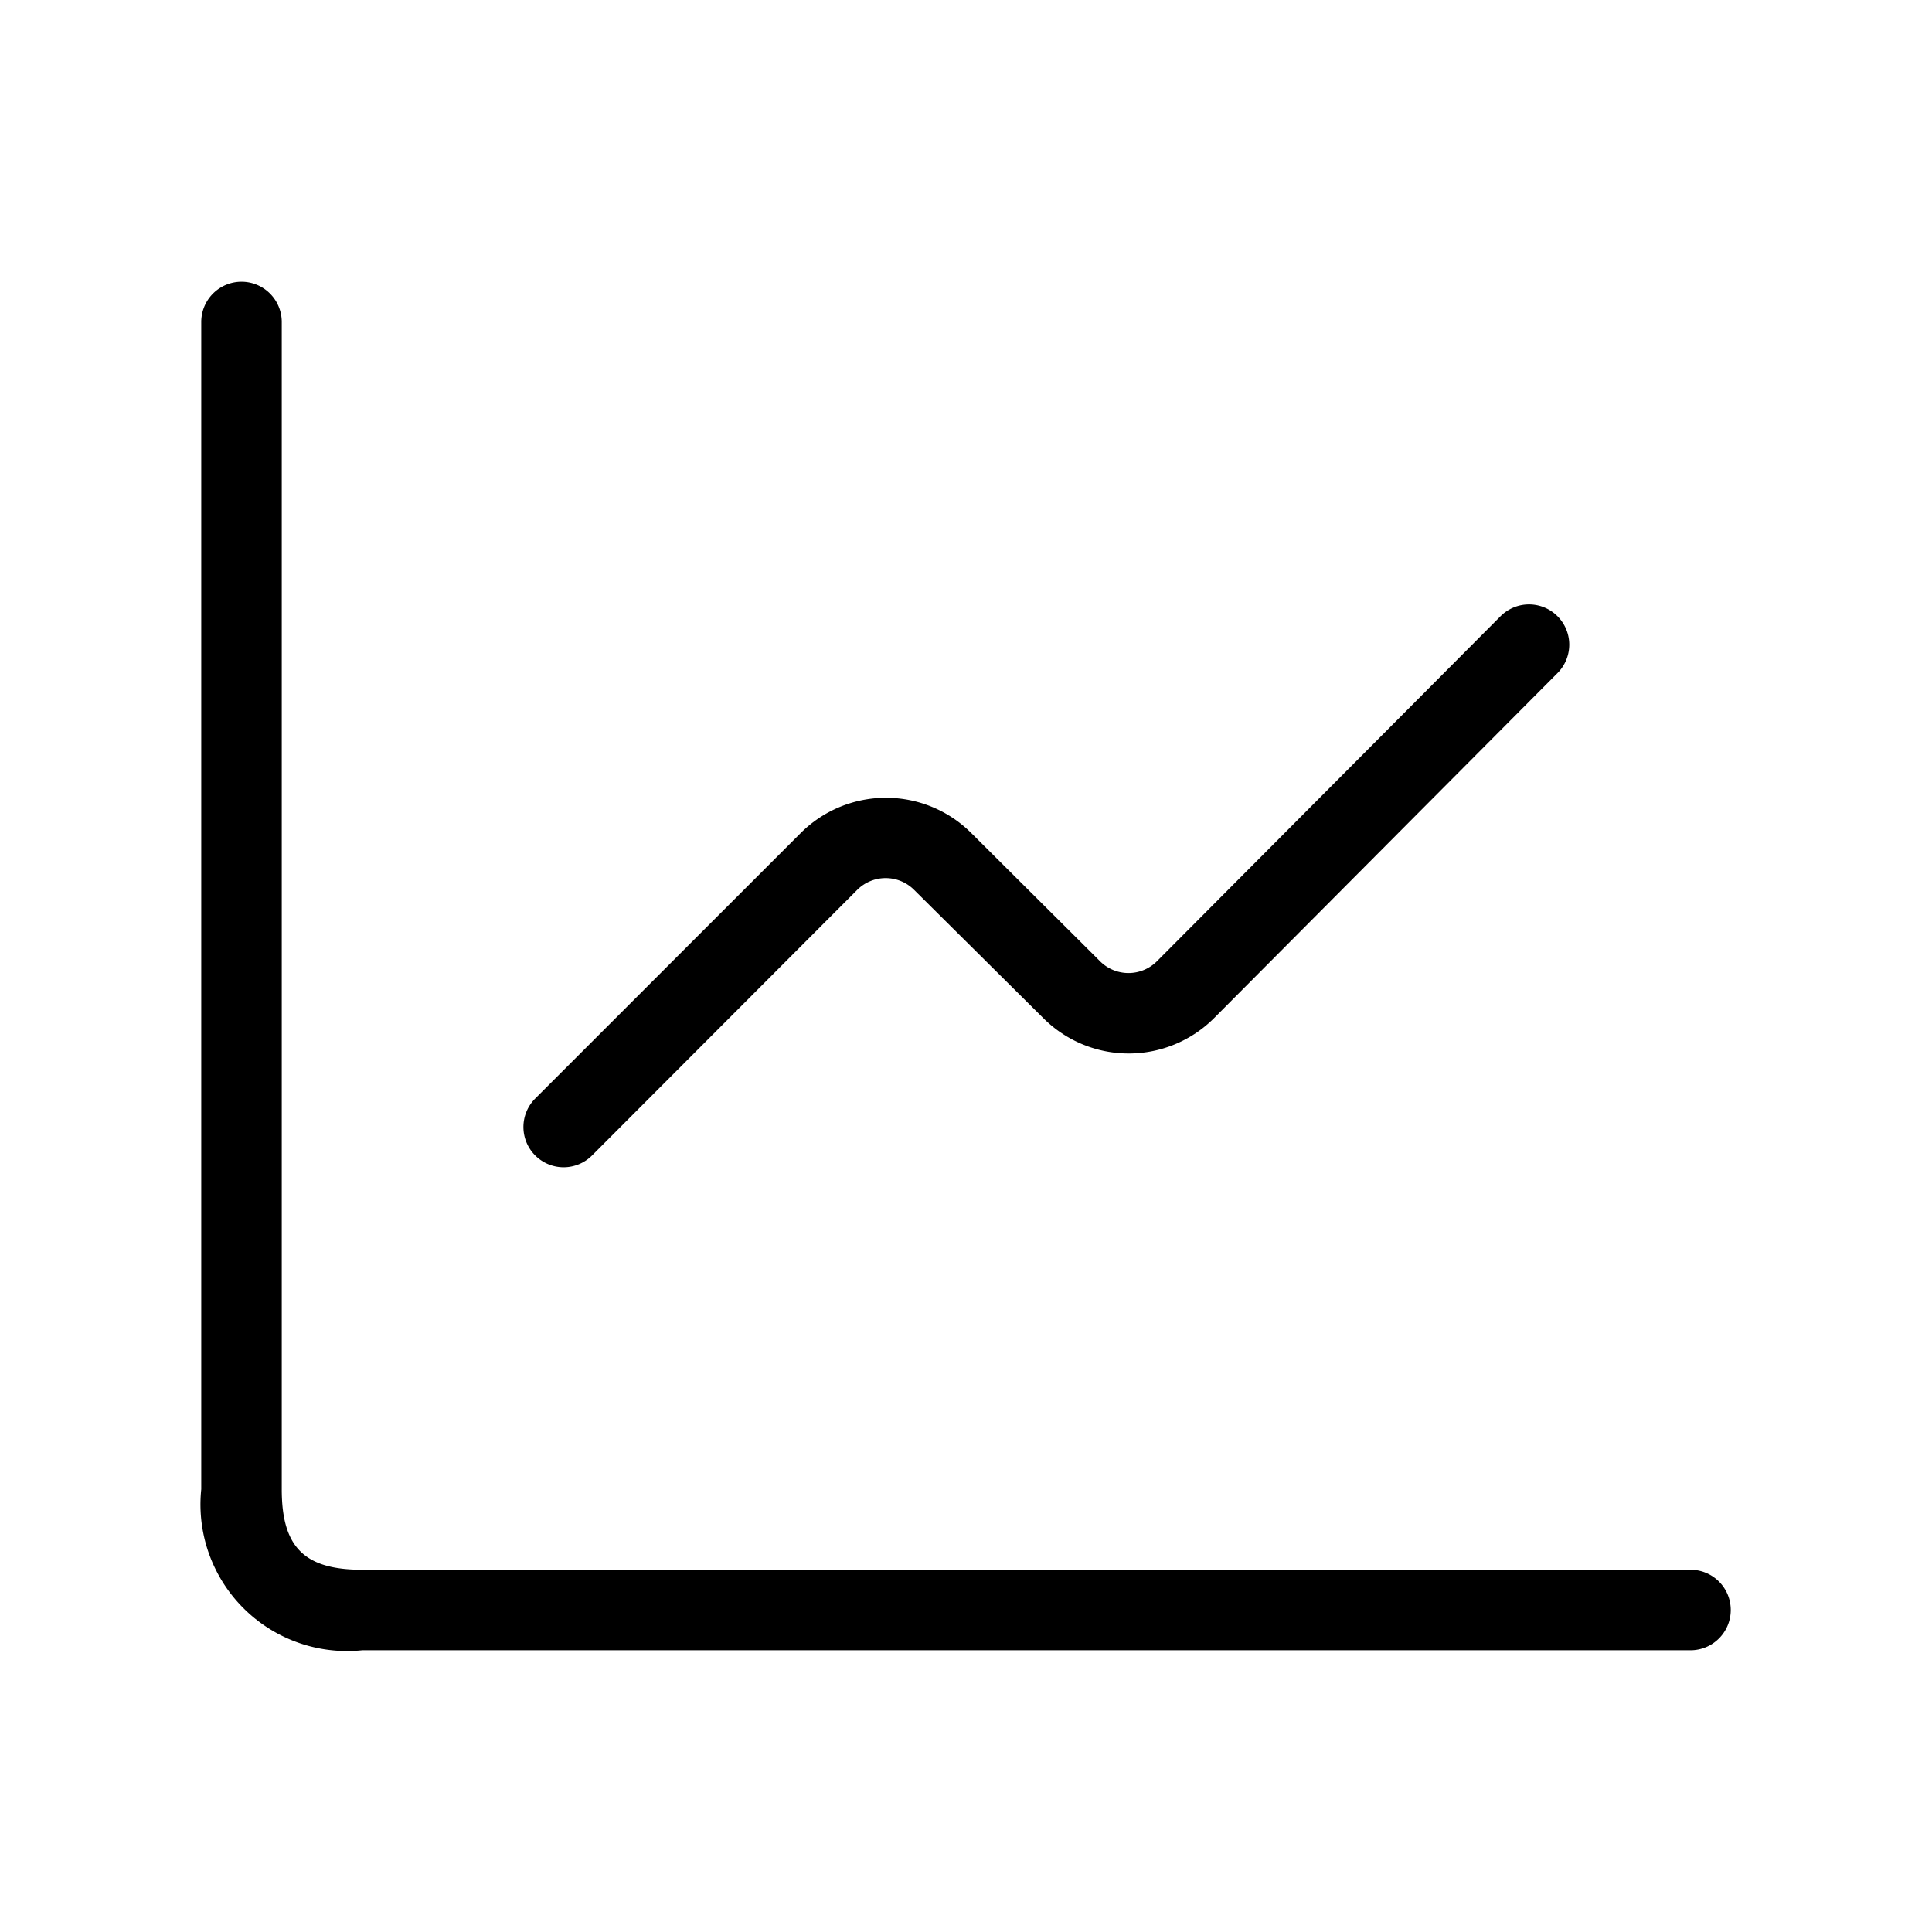 <svg xmlns="http://www.w3.org/2000/svg" width="24" height="24" viewBox="0 0 24 24">
    <path d="M21.5,20a.5.5,0,0,1-.5.5H4.5a1.821,1.821,0,0,1-2-2V4a.5.5,0,0,1,1,0V18.5c0,.72.28,1,1,1H21A.5.5,0,0,1,21.5,20ZM7,14.5a.5.5,0,0,0,.354-.146l3.295-3.3a.5.5,0,0,1,.706,0l1.606,1.594a1.5,1.5,0,0,0,2.12,0l4.273-4.293a.5.5,0,0,0-.708-.706l-4.274,4.292a.5.5,0,0,1-.707,0l-1.6-1.593a1.5,1.5,0,0,0-2.118,0l-3.3,3.3A.5.5,0,0,0,7,14.5Z"/>
</svg>